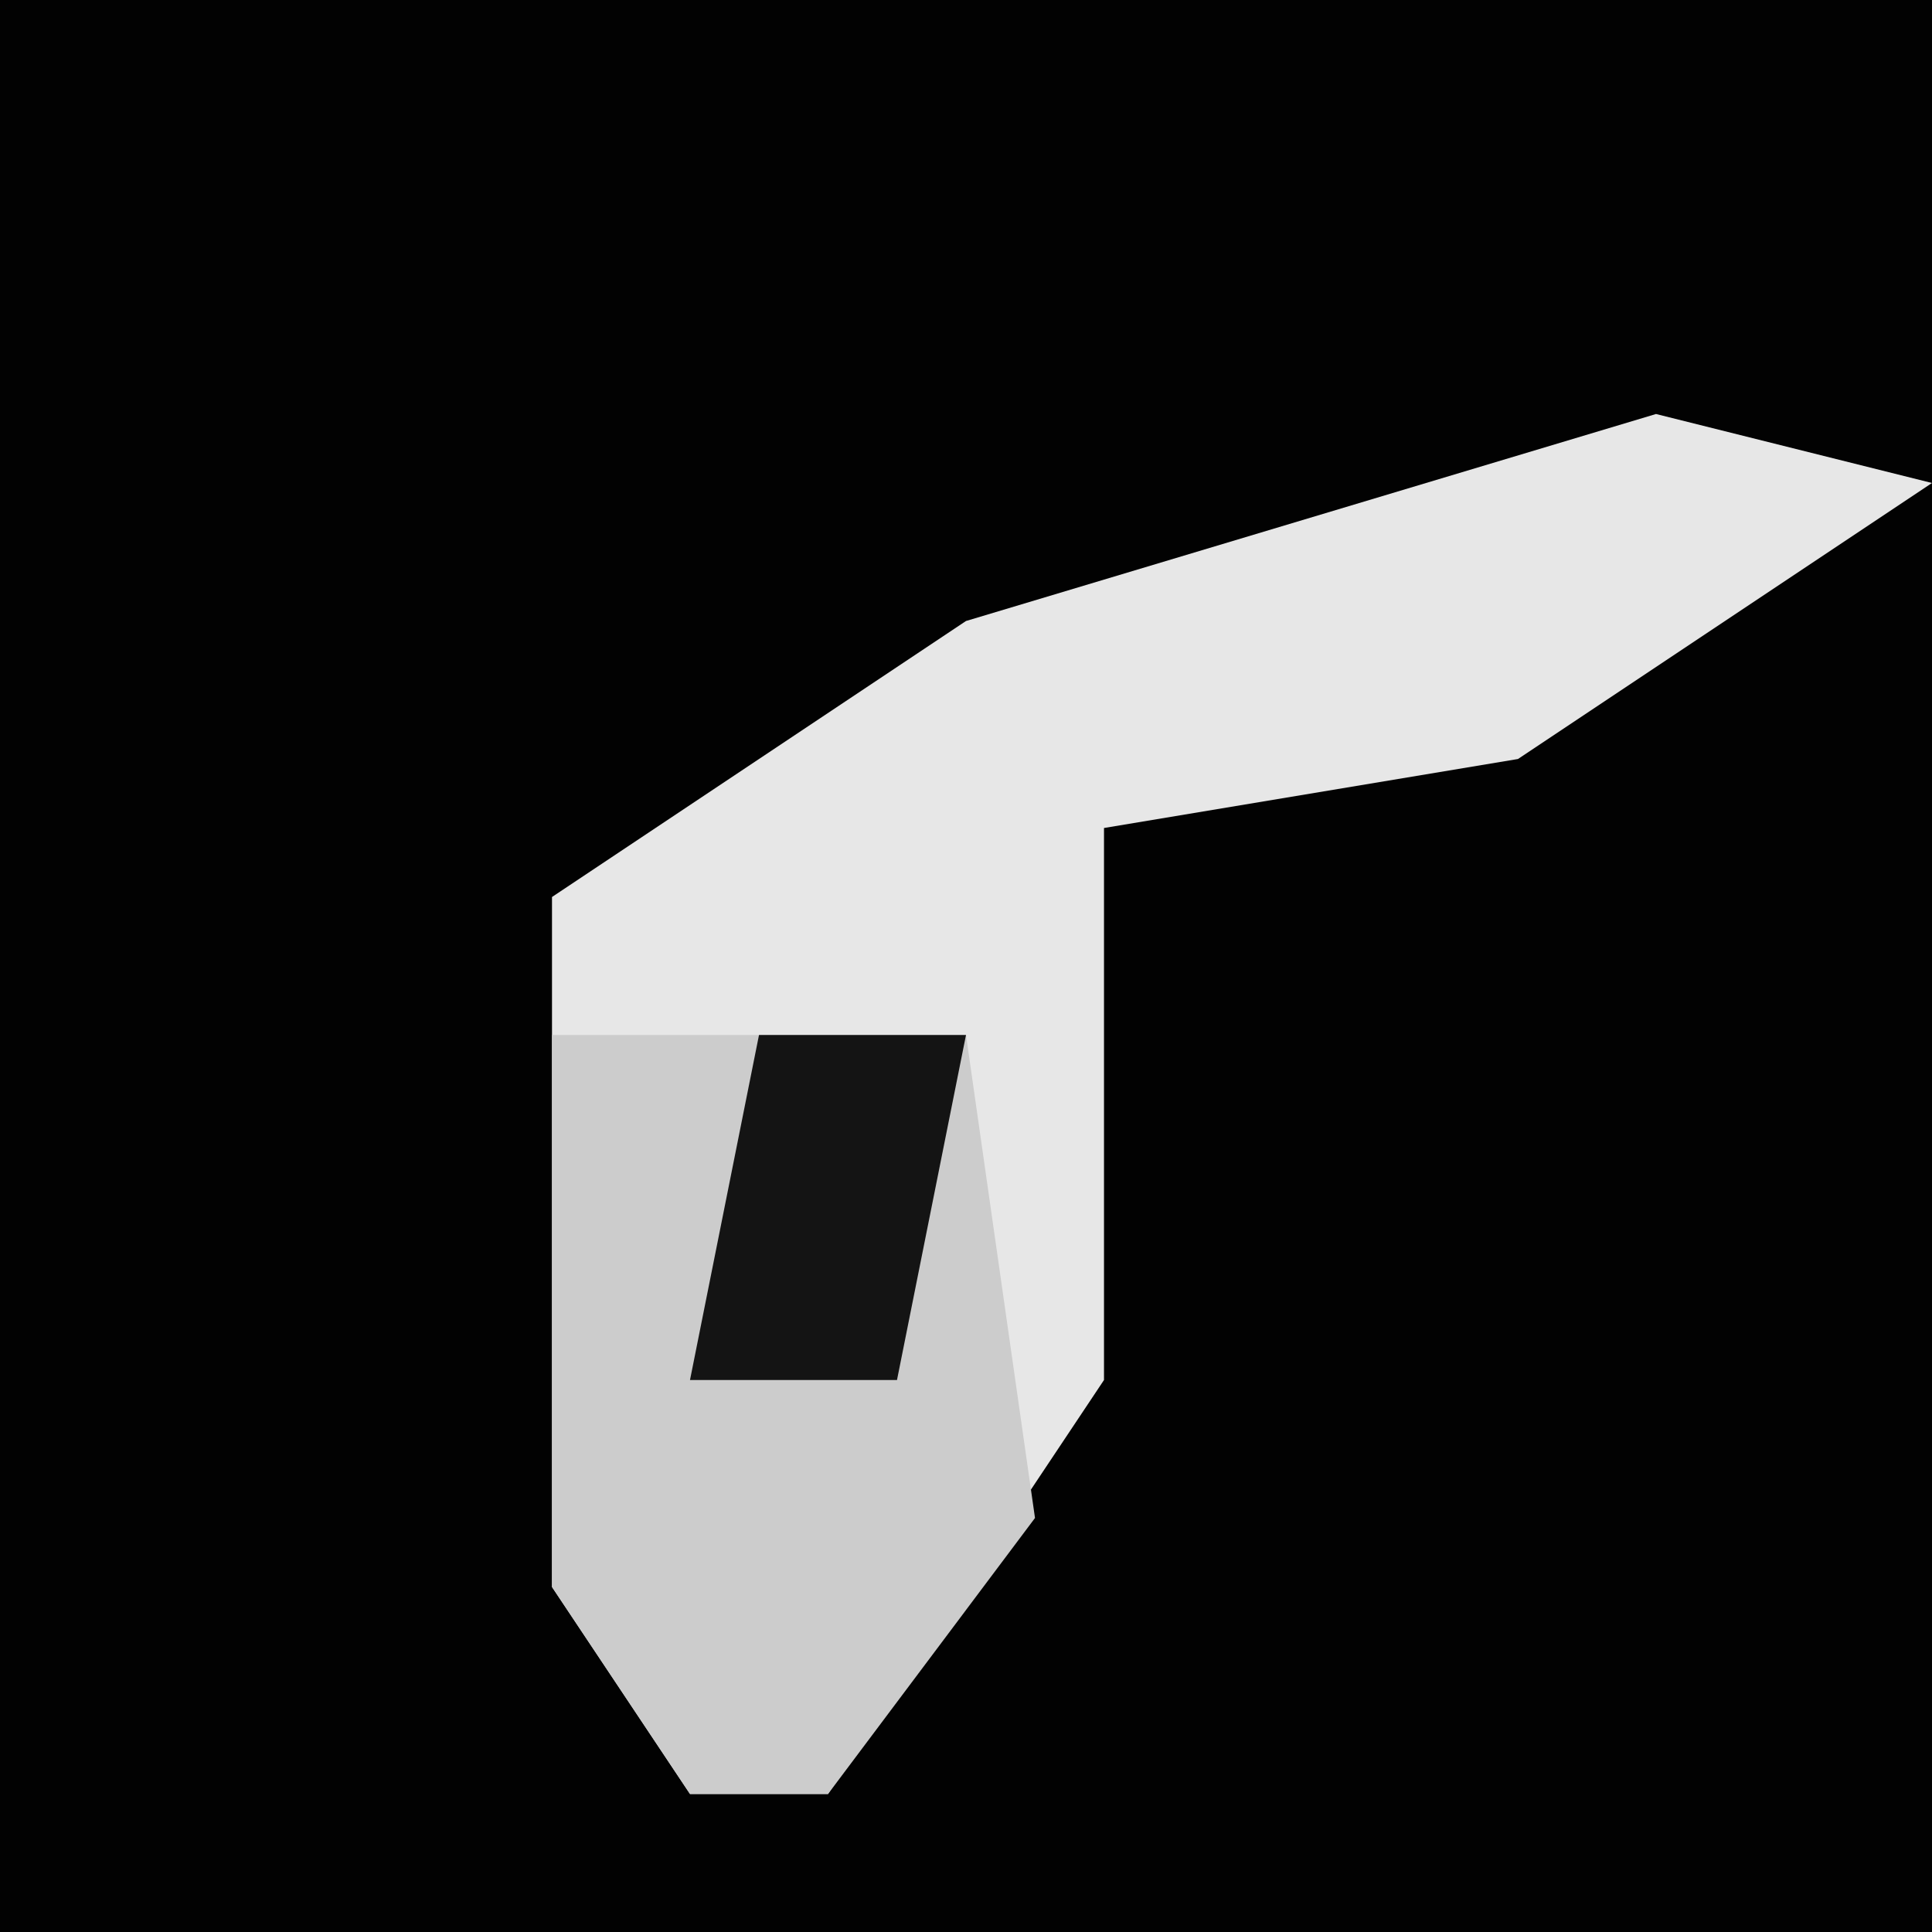<?xml version="1.0" encoding="UTF-8"?>
<svg version="1.1" xmlns="http://www.w3.org/2000/svg" width="28" height="28">
<path d="M0,0 L28,0 L28,28 L0,28 Z " fill="#020202" transform="translate(0,0)"/>
<path d="M0,0 L4,1 L-2,5 L-8,6 L-8,14 L-12,20 L-14,20 L-16,17 L-16,7 L-10,3 Z " fill="#E7E7E7" transform="translate(24,6)"/>
<path d="M0,0 L3,0 L6,0 L7,7 L4,11 L2,11 L0,8 Z " fill="#CCCCCC" transform="translate(8,15)"/>
<path d="M0,0 L3,0 L2,5 L-1,5 Z " fill="#141414" transform="translate(11,15)"/>
</svg>
